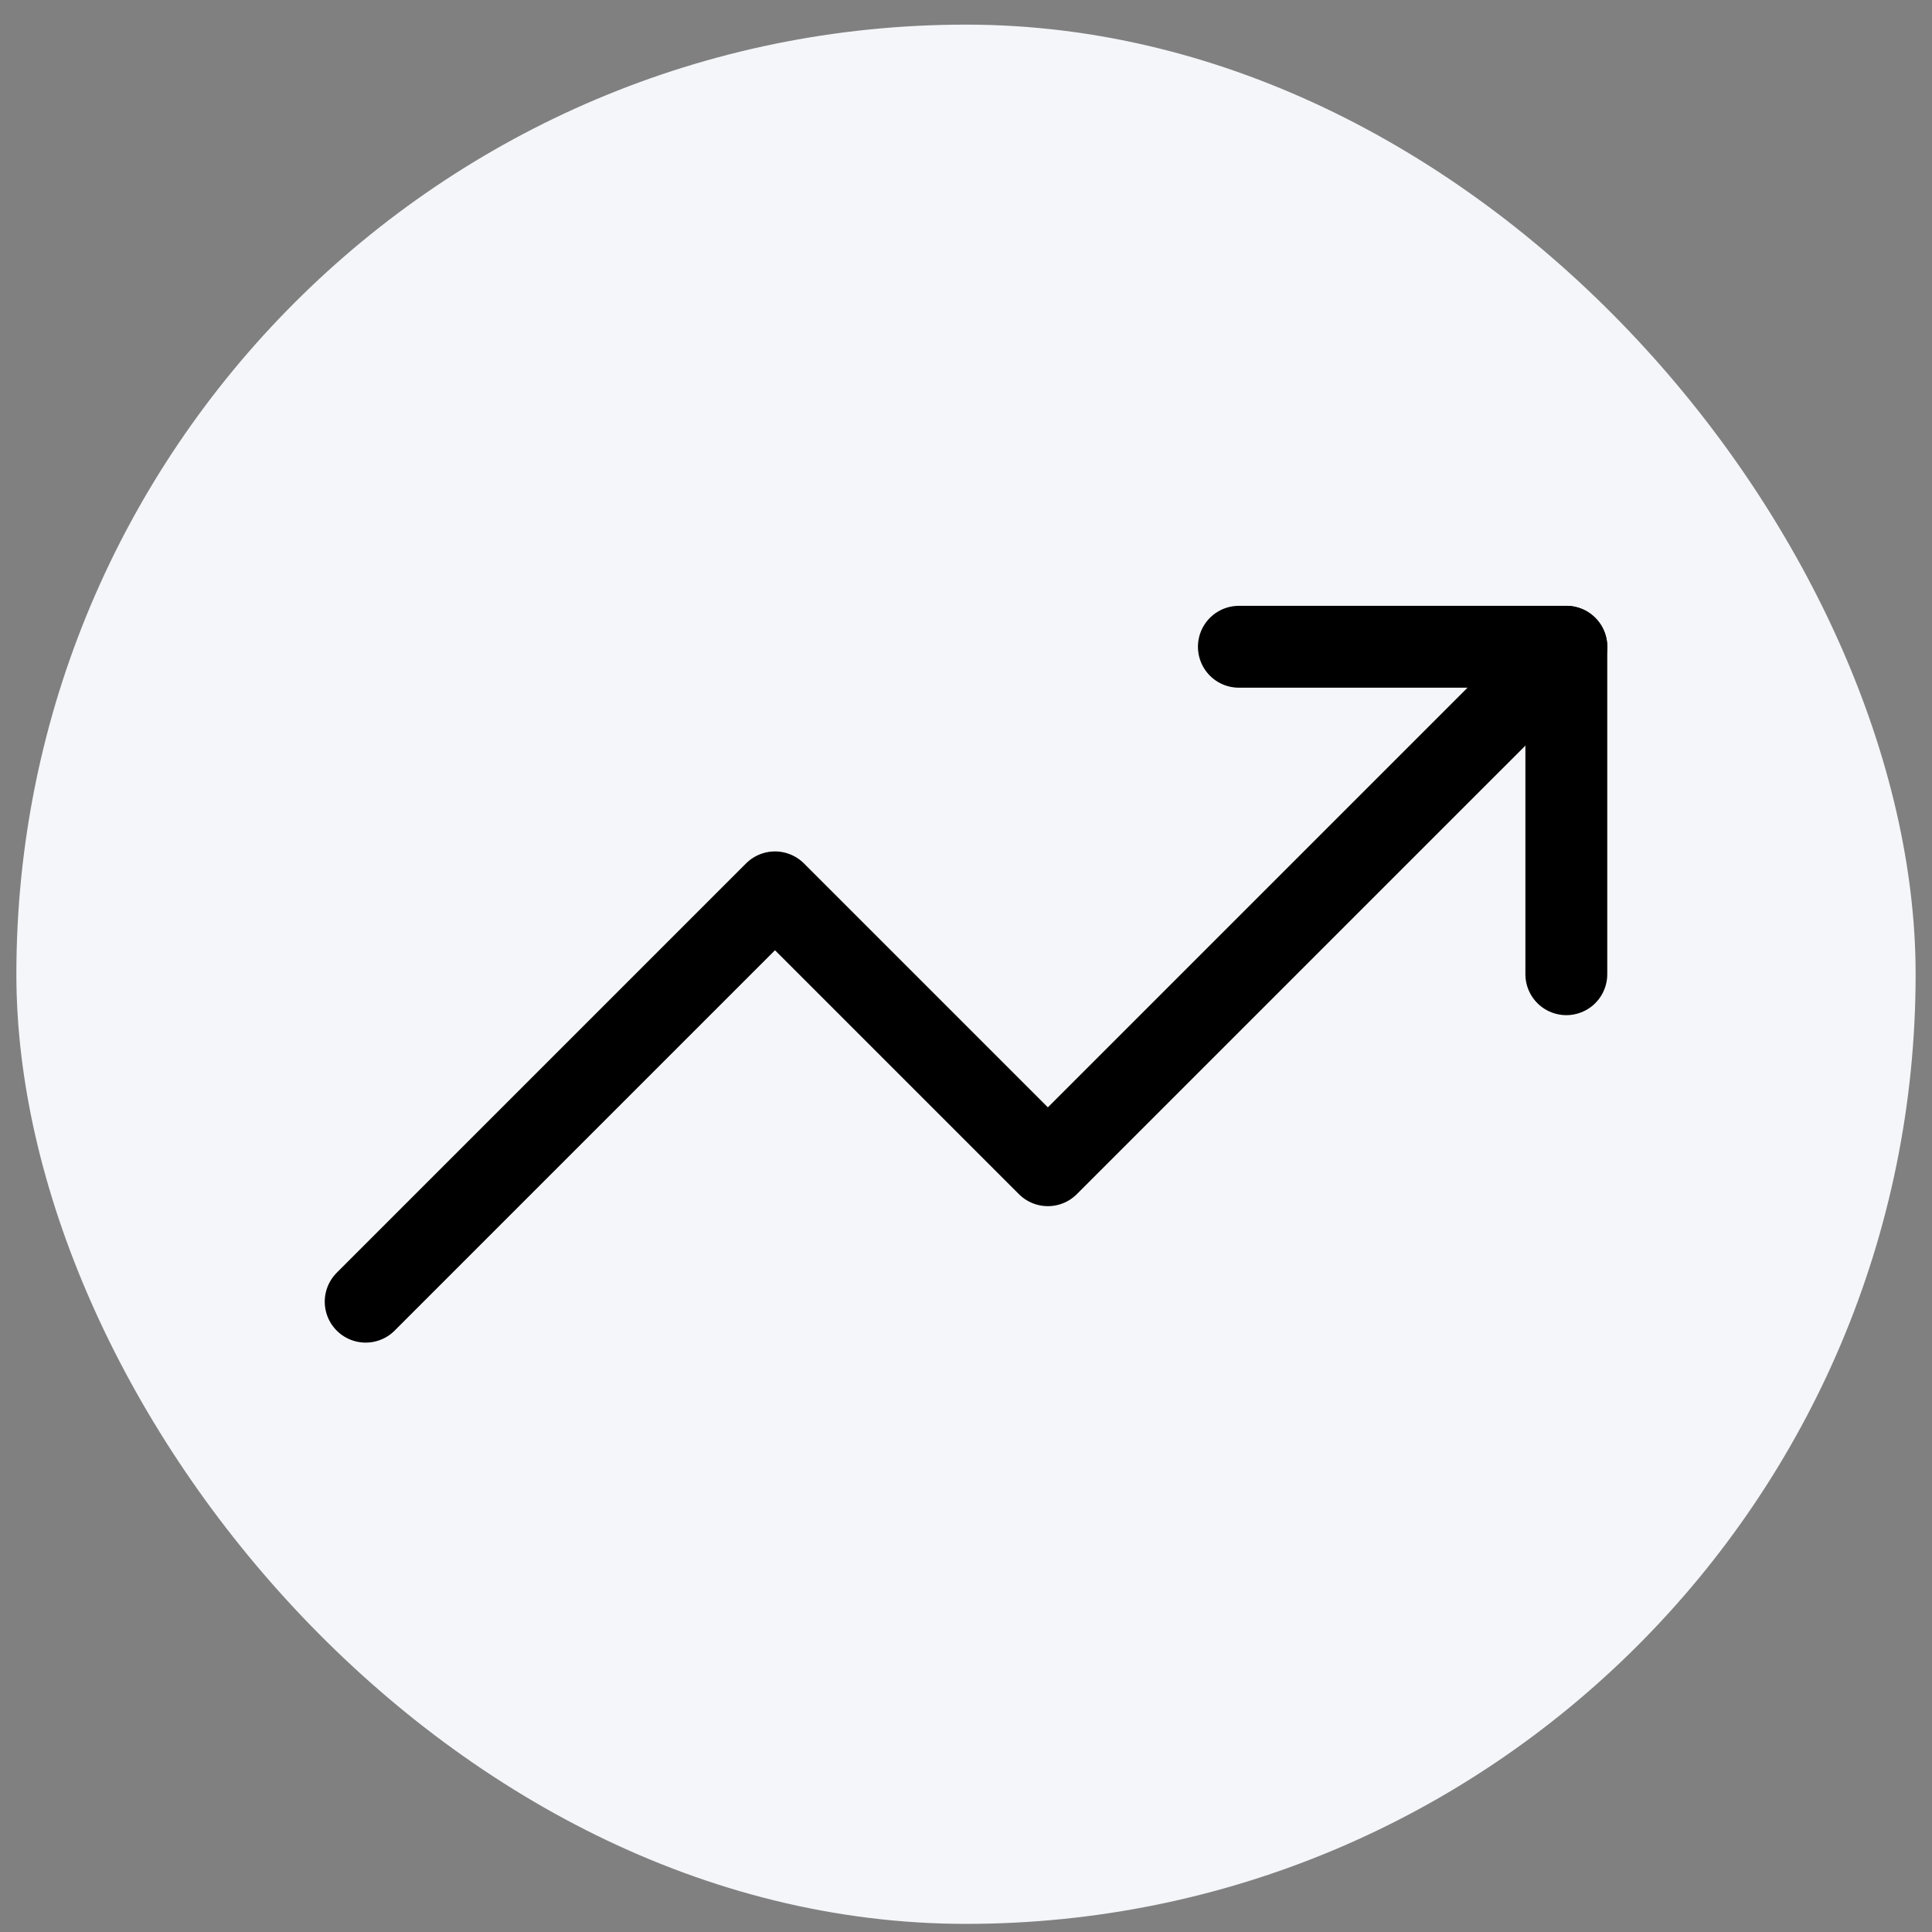 <svg width="59" height="59" viewBox="0 0 59 59" fill="none" xmlns="http://www.w3.org/2000/svg">
<rect x="0" y="0" width="59" height="59" fill="#808080" stroke="none"/>
<rect x="0.5" y="0.752" width="58" height="58" rx="29" fill="#F4F6F9"/>
<g clip-path="url(#clip0_138_16163)">
<path d="M47.834 19.751L32 35.584L23.667 27.251L11.167 39.751" stroke="black" stroke-width="2.5" stroke-linecap="round" stroke-linejoin="round"/>
<path d="M37.833 19.751H47.833V29.751" stroke="black" stroke-width="2.5" stroke-linecap="round" stroke-linejoin="round"/>
</g>
<defs>
<clipPath id="clip0_138_16163">
<rect width="40" height="40" fill="white" transform="translate(9.5 9.752)"/>
</clipPath>
</defs>
</svg>

